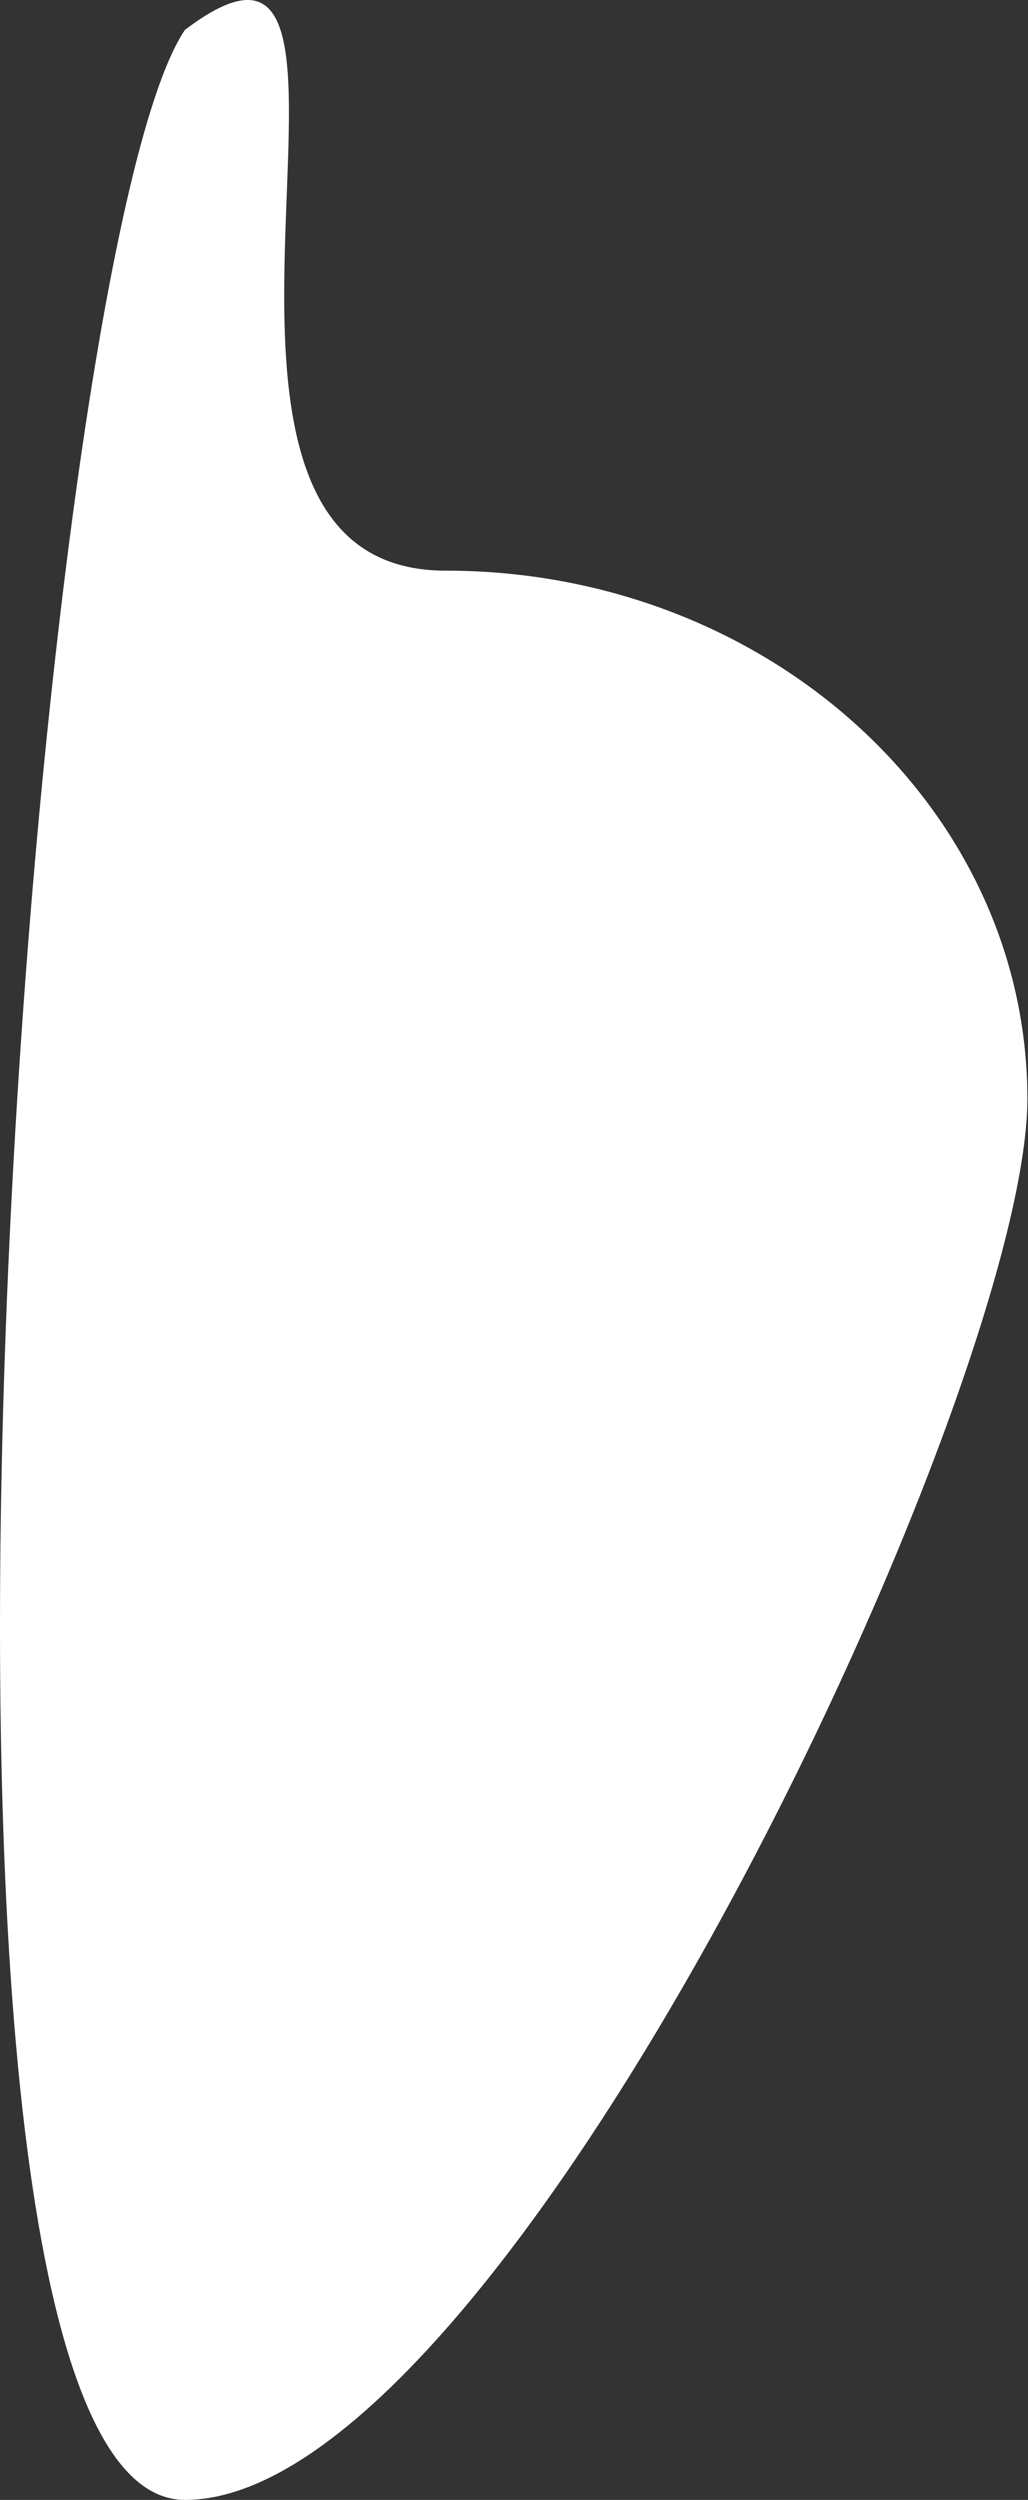 <svg width="450" height="1094" viewBox="0 0 450 1094" fill="none" xmlns="http://www.w3.org/2000/svg">
<rect x="0" y="0" width="450" height="1094" fill="#333333" stroke="none"/>
<path d="M80.938 1094C-59.716 1094 11.481 116.156 80.938 13.101C186.777 -67.443 54.392 249.727 195.046 249.727C335.699 249.727 449.722 353.204 449.722 480.851C449.722 608.497 221.591 1094 80.938 1094Z" fill="white"/>
</svg>
